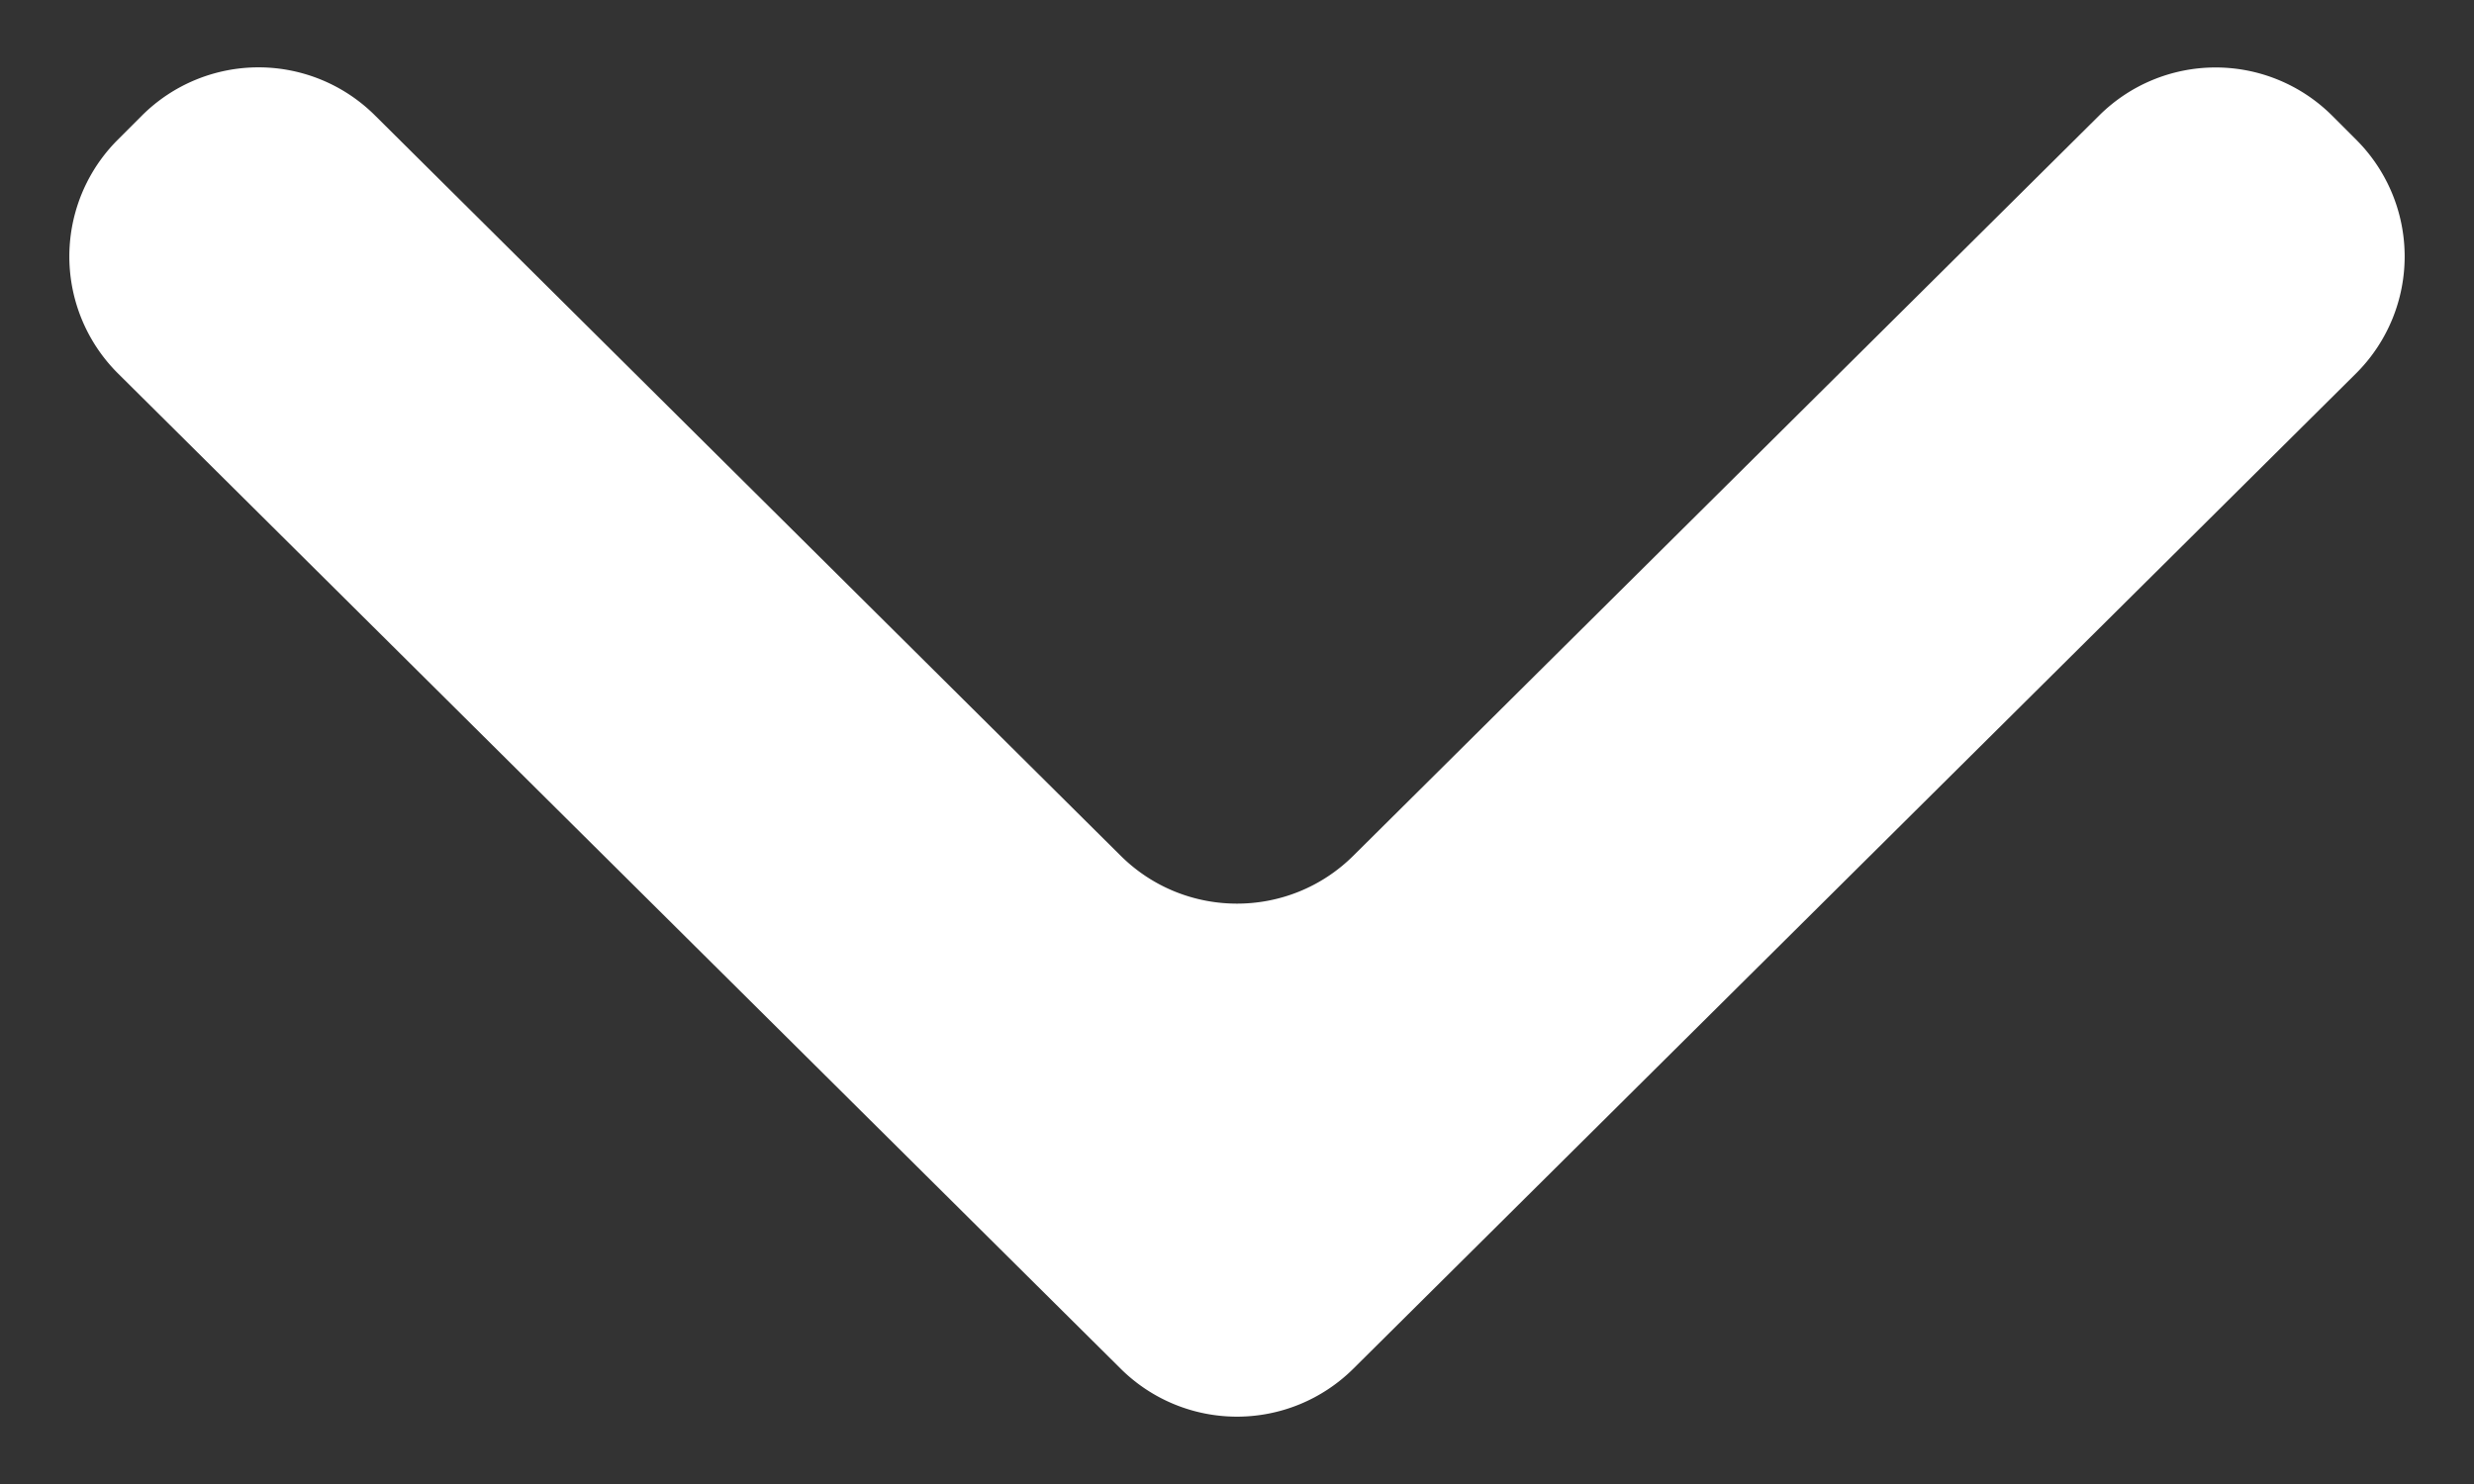 <svg width="10" height="6" fill="none" xmlns="http://www.w3.org/2000/svg"><rect width="100%" height="100%" fill="#333333" stroke="none"/><path fill-rule="evenodd" clip-rule="evenodd" d="M4.53 3.46c.26.258.68.258.94 0L8.486.466a.667.667 0 01.939 0l.098.098a.667.667 0 010 .946L5.47 5.534a.667.667 0 01-.94 0L.477 1.51a.667.667 0 010-.946L.575.466a.667.667 0 01.94 0L4.53 3.46z" fill="#fff"/></svg>